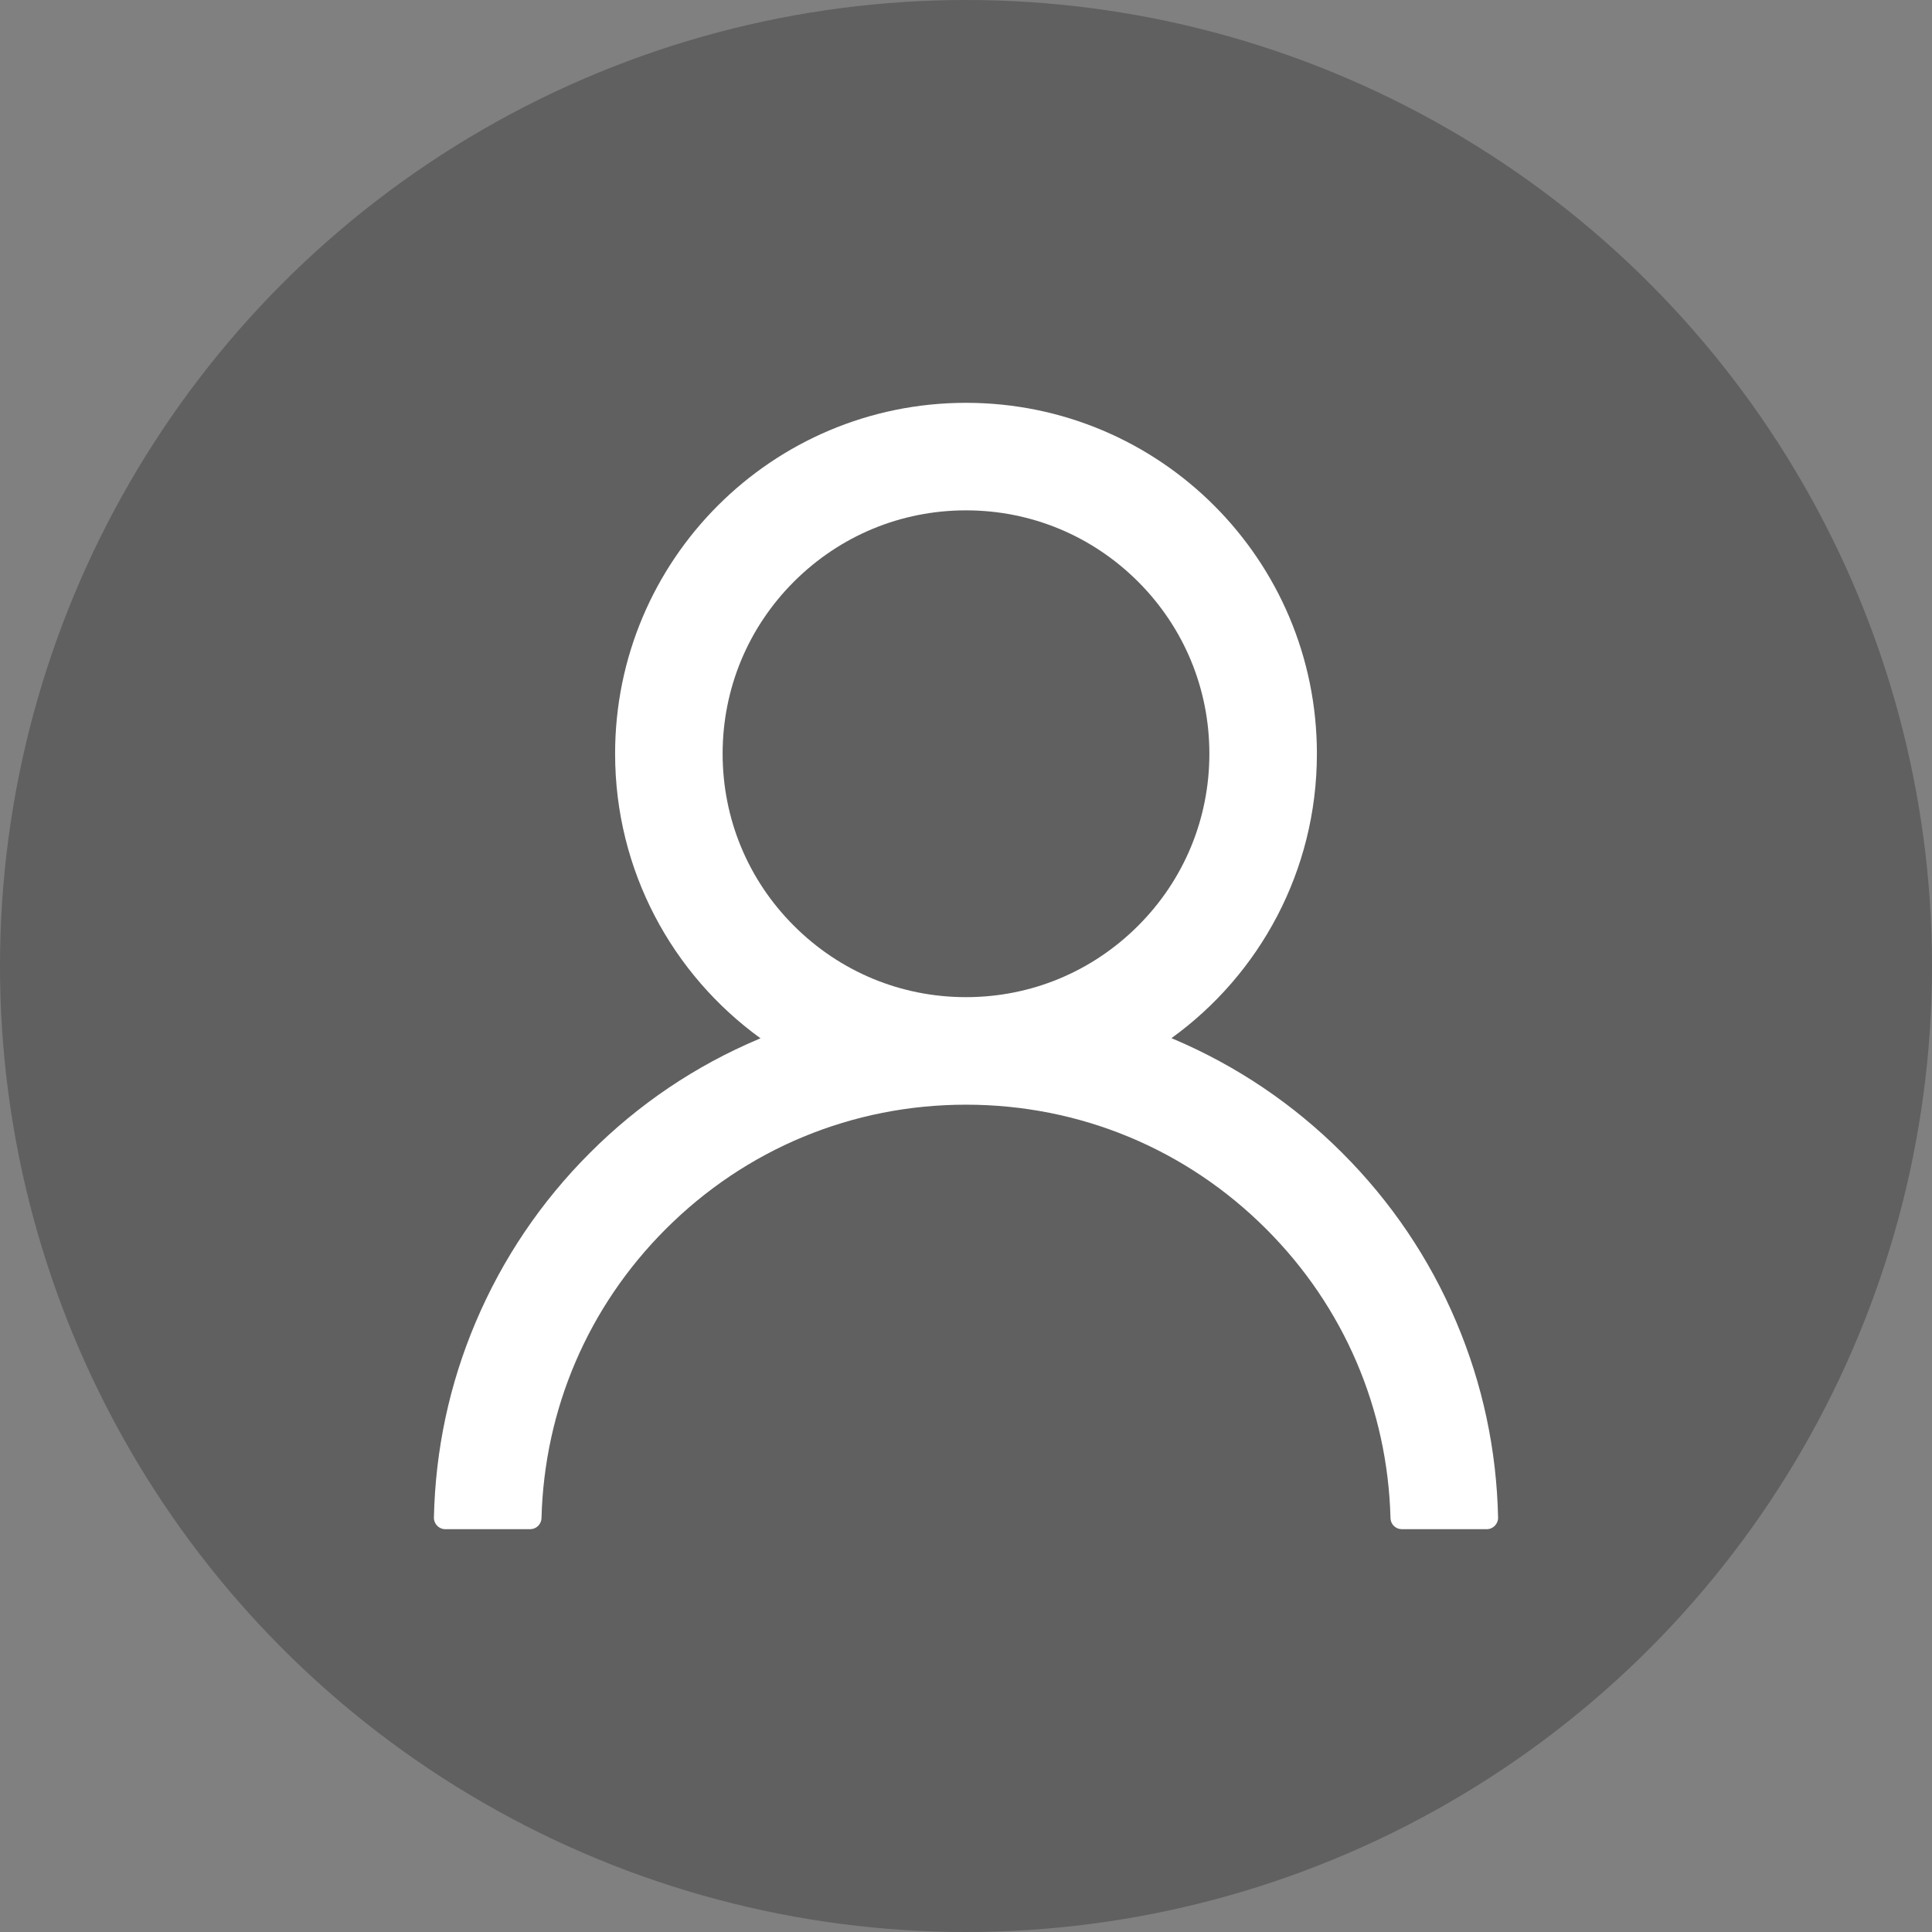 <?xml version="1.0" encoding="UTF-8"?>
<svg width="32px" height="32px" viewBox="0 0 32 32" version="1.1" xmlns="http://www.w3.org/2000/svg" xmlns:xlink="http://www.w3.org/1999/xlink">
    <rect x="0" y="0" width="32" height="32" fill="#808080" stroke="none"/>
    <title>-mockplus-</title>
    <g id="Page-2" stroke="none" stroke-width="1" fill="none" fill-rule="evenodd">
        <g id="实时监控/预警详情_未展开" transform="translate(-1567, -11)">
            <g id="4.数据展示/7.Avatar头像/亮色/圆形-图标-Copy-2" transform="translate(1567, 11)">
                <circle id="椭圆形" fill-opacity="0.25" fill="#000000" cx="16" cy="16" r="16"></circle>
                <g id="Icon/User" transform="translate(4, 4)">
                    <rect id="矩形" fill="#000000" fill-rule="nonzero" opacity="0" x="0" y="0" width="24" height="24"></rect>
                    <path d="M20.121,17.897 C19.678,16.847 19.041,15.905 18.232,15.096 C17.423,14.287 16.481,13.652 15.431,13.207 C15.422,13.202 15.412,13.2 15.403,13.195 C16.863,12.141 17.812,10.423 17.812,8.484 C17.812,5.273 15.211,2.672 12,2.672 C8.789,2.672 6.188,5.273 6.188,8.484 C6.188,10.423 7.137,12.141 8.597,13.198 C8.588,13.202 8.578,13.205 8.569,13.209 C7.519,13.652 6.577,14.287 5.768,15.098 C4.959,15.907 4.324,16.849 3.879,17.899 C3.443,18.926 3.211,20.016 3.187,21.136 C3.185,21.241 3.27,21.328 3.375,21.328 L4.781,21.328 C4.884,21.328 4.966,21.246 4.969,21.145 C5.016,19.336 5.742,17.641 7.027,16.357 C8.355,15.028 10.12,14.297 12,14.297 C13.88,14.297 15.645,15.028 16.973,16.357 C18.258,17.641 18.984,19.336 19.031,21.145 C19.034,21.248 19.116,21.328 19.219,21.328 L20.625,21.328 C20.73,21.328 20.815,21.241 20.813,21.136 C20.789,20.016 20.557,18.926 20.121,17.897 Z M12,12.516 C10.924,12.516 9.912,12.096 9.15,11.334 C8.388,10.573 7.969,9.56 7.969,8.484 C7.969,7.409 8.388,6.396 9.15,5.634 C9.912,4.873 10.924,4.453 12,4.453 C13.076,4.453 14.088,4.873 14.85,5.634 C15.612,6.396 16.031,7.409 16.031,8.484 C16.031,9.56 15.612,10.573 14.85,11.334 C14.088,12.096 13.076,12.516 12,12.516 Z" id="形状" fill="#FFFFFF"></path>
                </g>
            </g>
        </g>
    </g>
</svg>